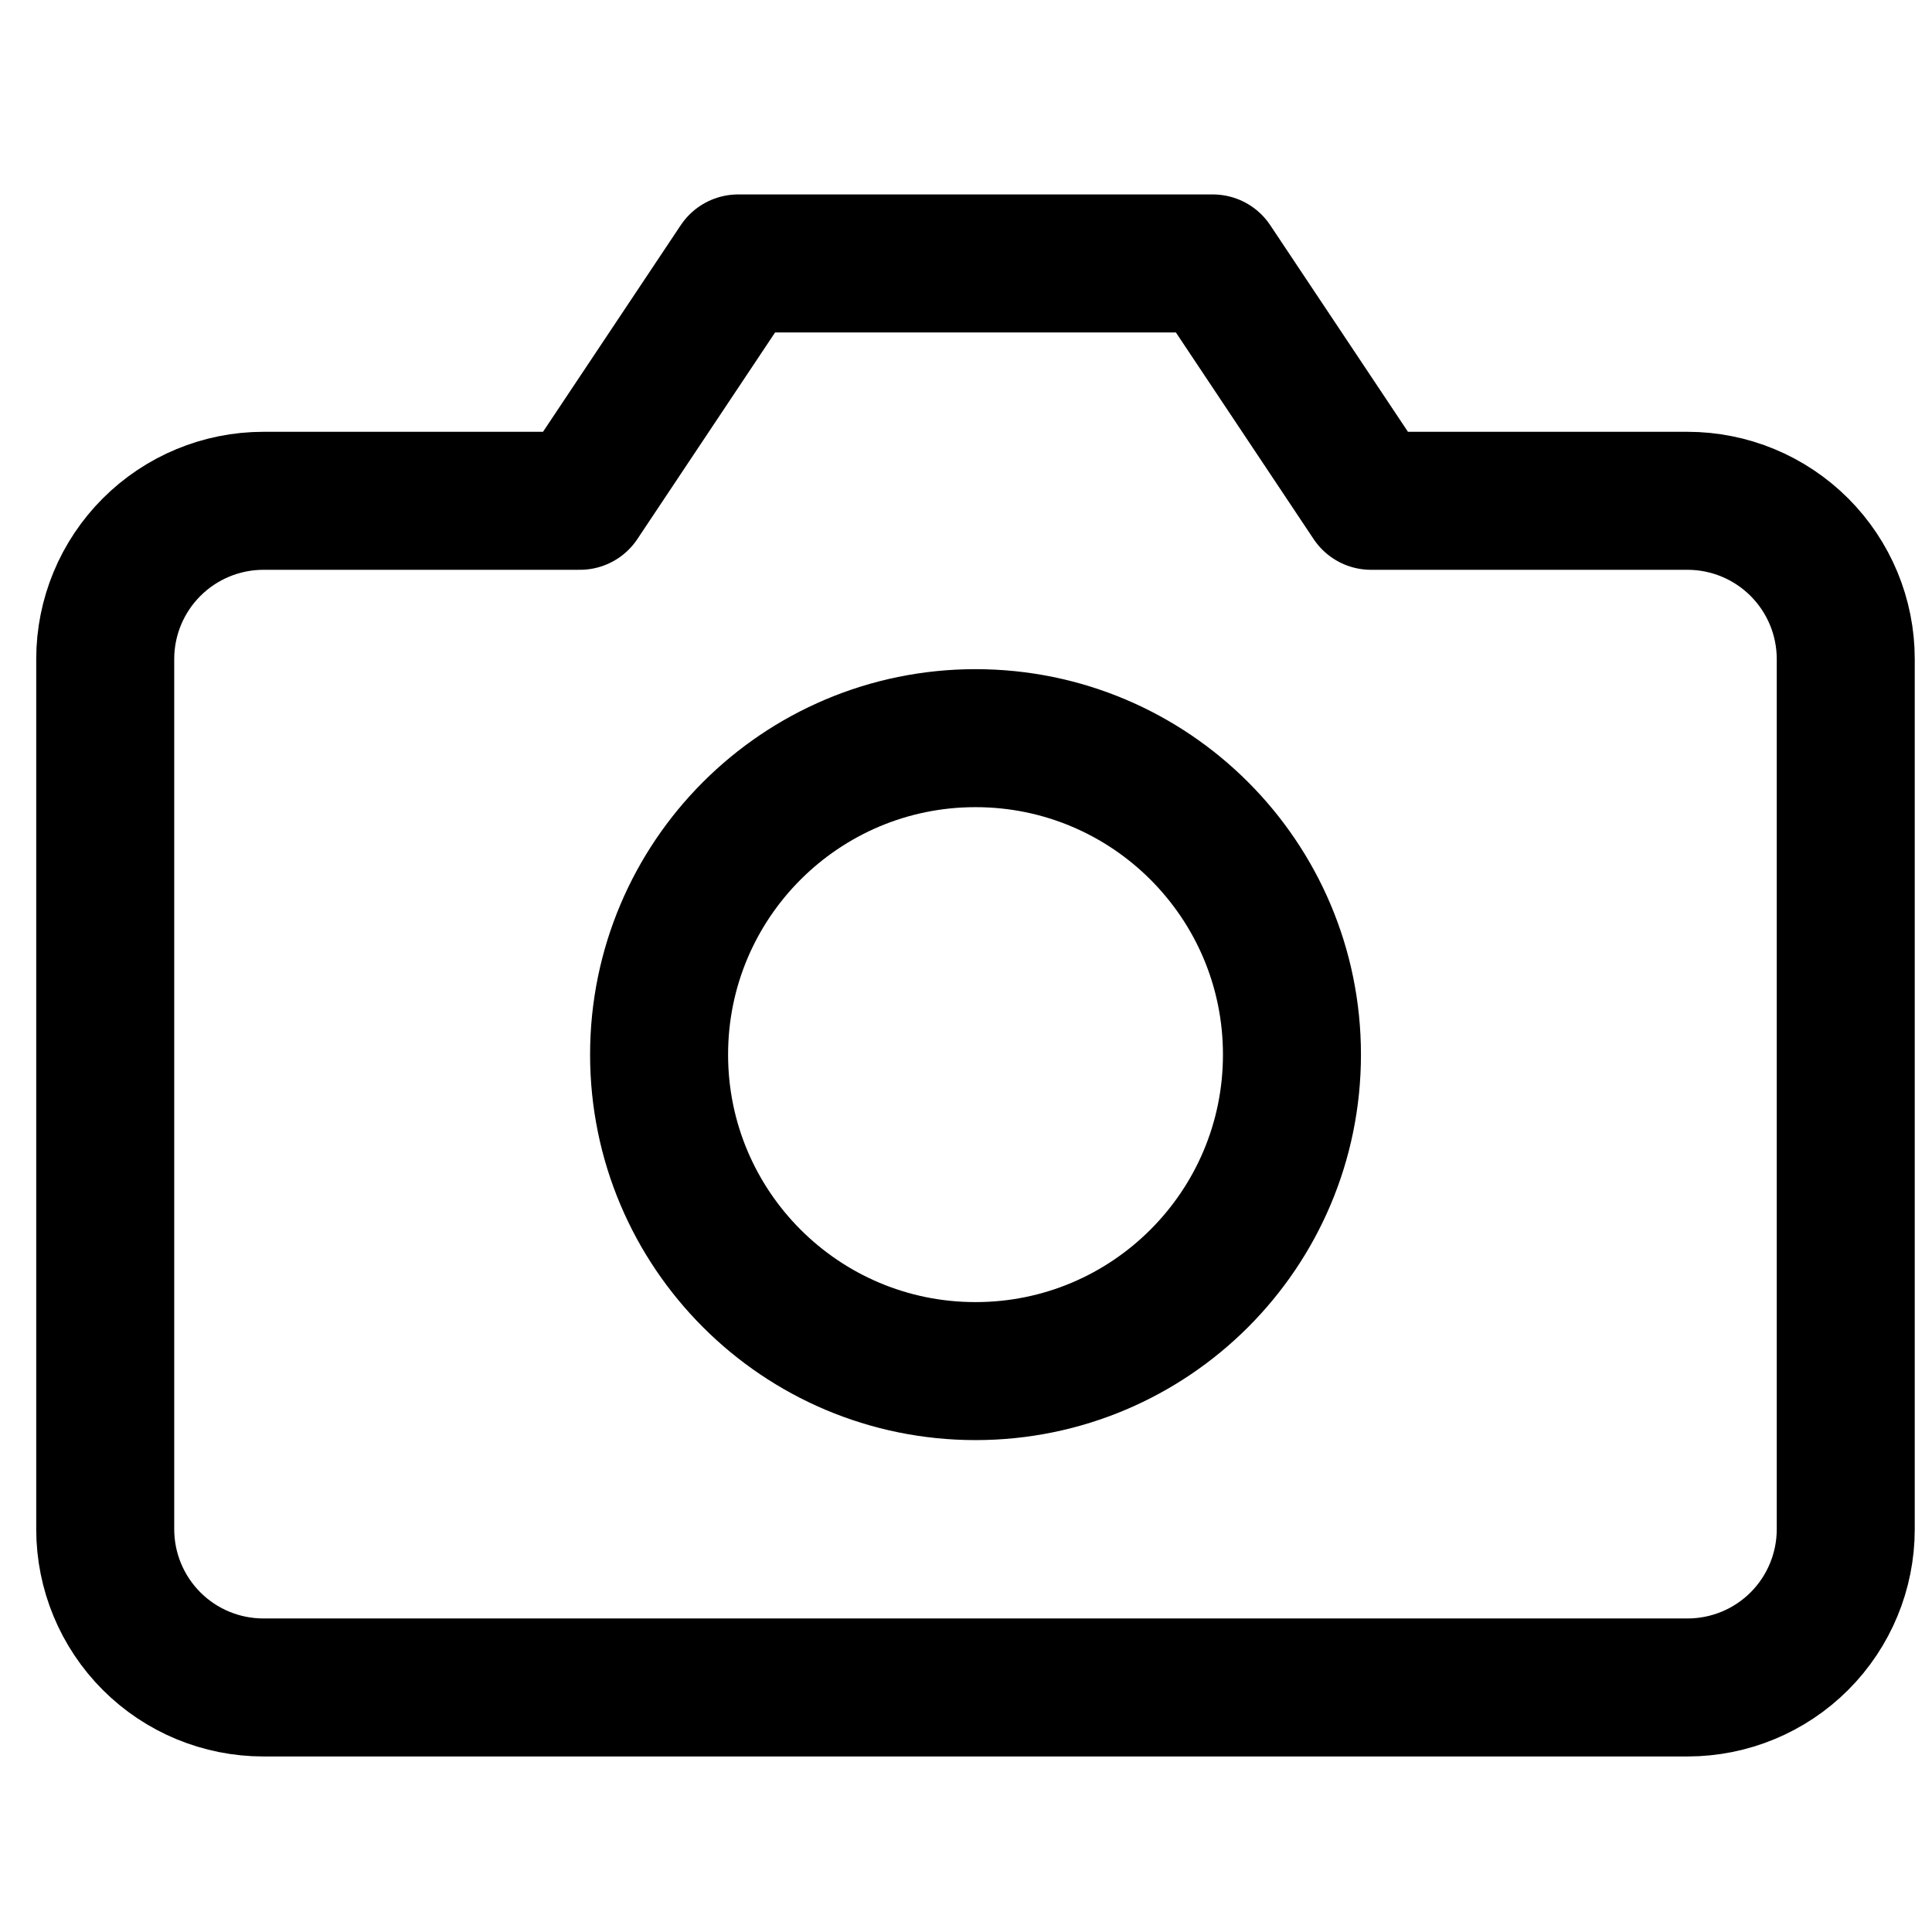 <svg width="28" height="28" viewBox="0 0 28 28" fill="none" xmlns="http://www.w3.org/2000/svg">
<g clip-path="url(#clip0)">
<path d="M26.75 22.163C26.75 22.771 26.508 23.355 26.078 23.785C25.648 24.215 25.065 24.456 24.456 24.456H3.818C3.21 24.456 2.627 24.215 2.197 23.785C1.767 23.355 1.525 22.771 1.525 22.163V9.551C1.525 8.943 1.767 8.36 2.197 7.93C2.627 7.5 3.21 7.258 3.818 7.258H8.405L10.698 3.818H17.577L19.87 7.258H24.456C25.065 7.258 25.648 7.5 26.078 7.93C26.508 8.36 26.75 8.943 26.75 9.551V22.163Z" stroke="black" stroke-width="2" stroke-linecap="round" stroke-linejoin="round"/>
<path d="M14.138 19.871C16.671 19.871 18.724 17.817 18.724 15.284C18.724 12.752 16.671 10.698 14.138 10.698C11.605 10.698 9.552 12.752 9.552 15.284C9.552 17.817 11.605 19.871 14.138 19.871Z" stroke="black" stroke-width="2" stroke-linecap="round" stroke-linejoin="round"/>
</g>
<defs>
<clipPath id="clip0">
<rect x="0.379" y="0.379" width="27.517" height="27.517" fill="white"/>
</clipPath>
</defs>
</svg>
